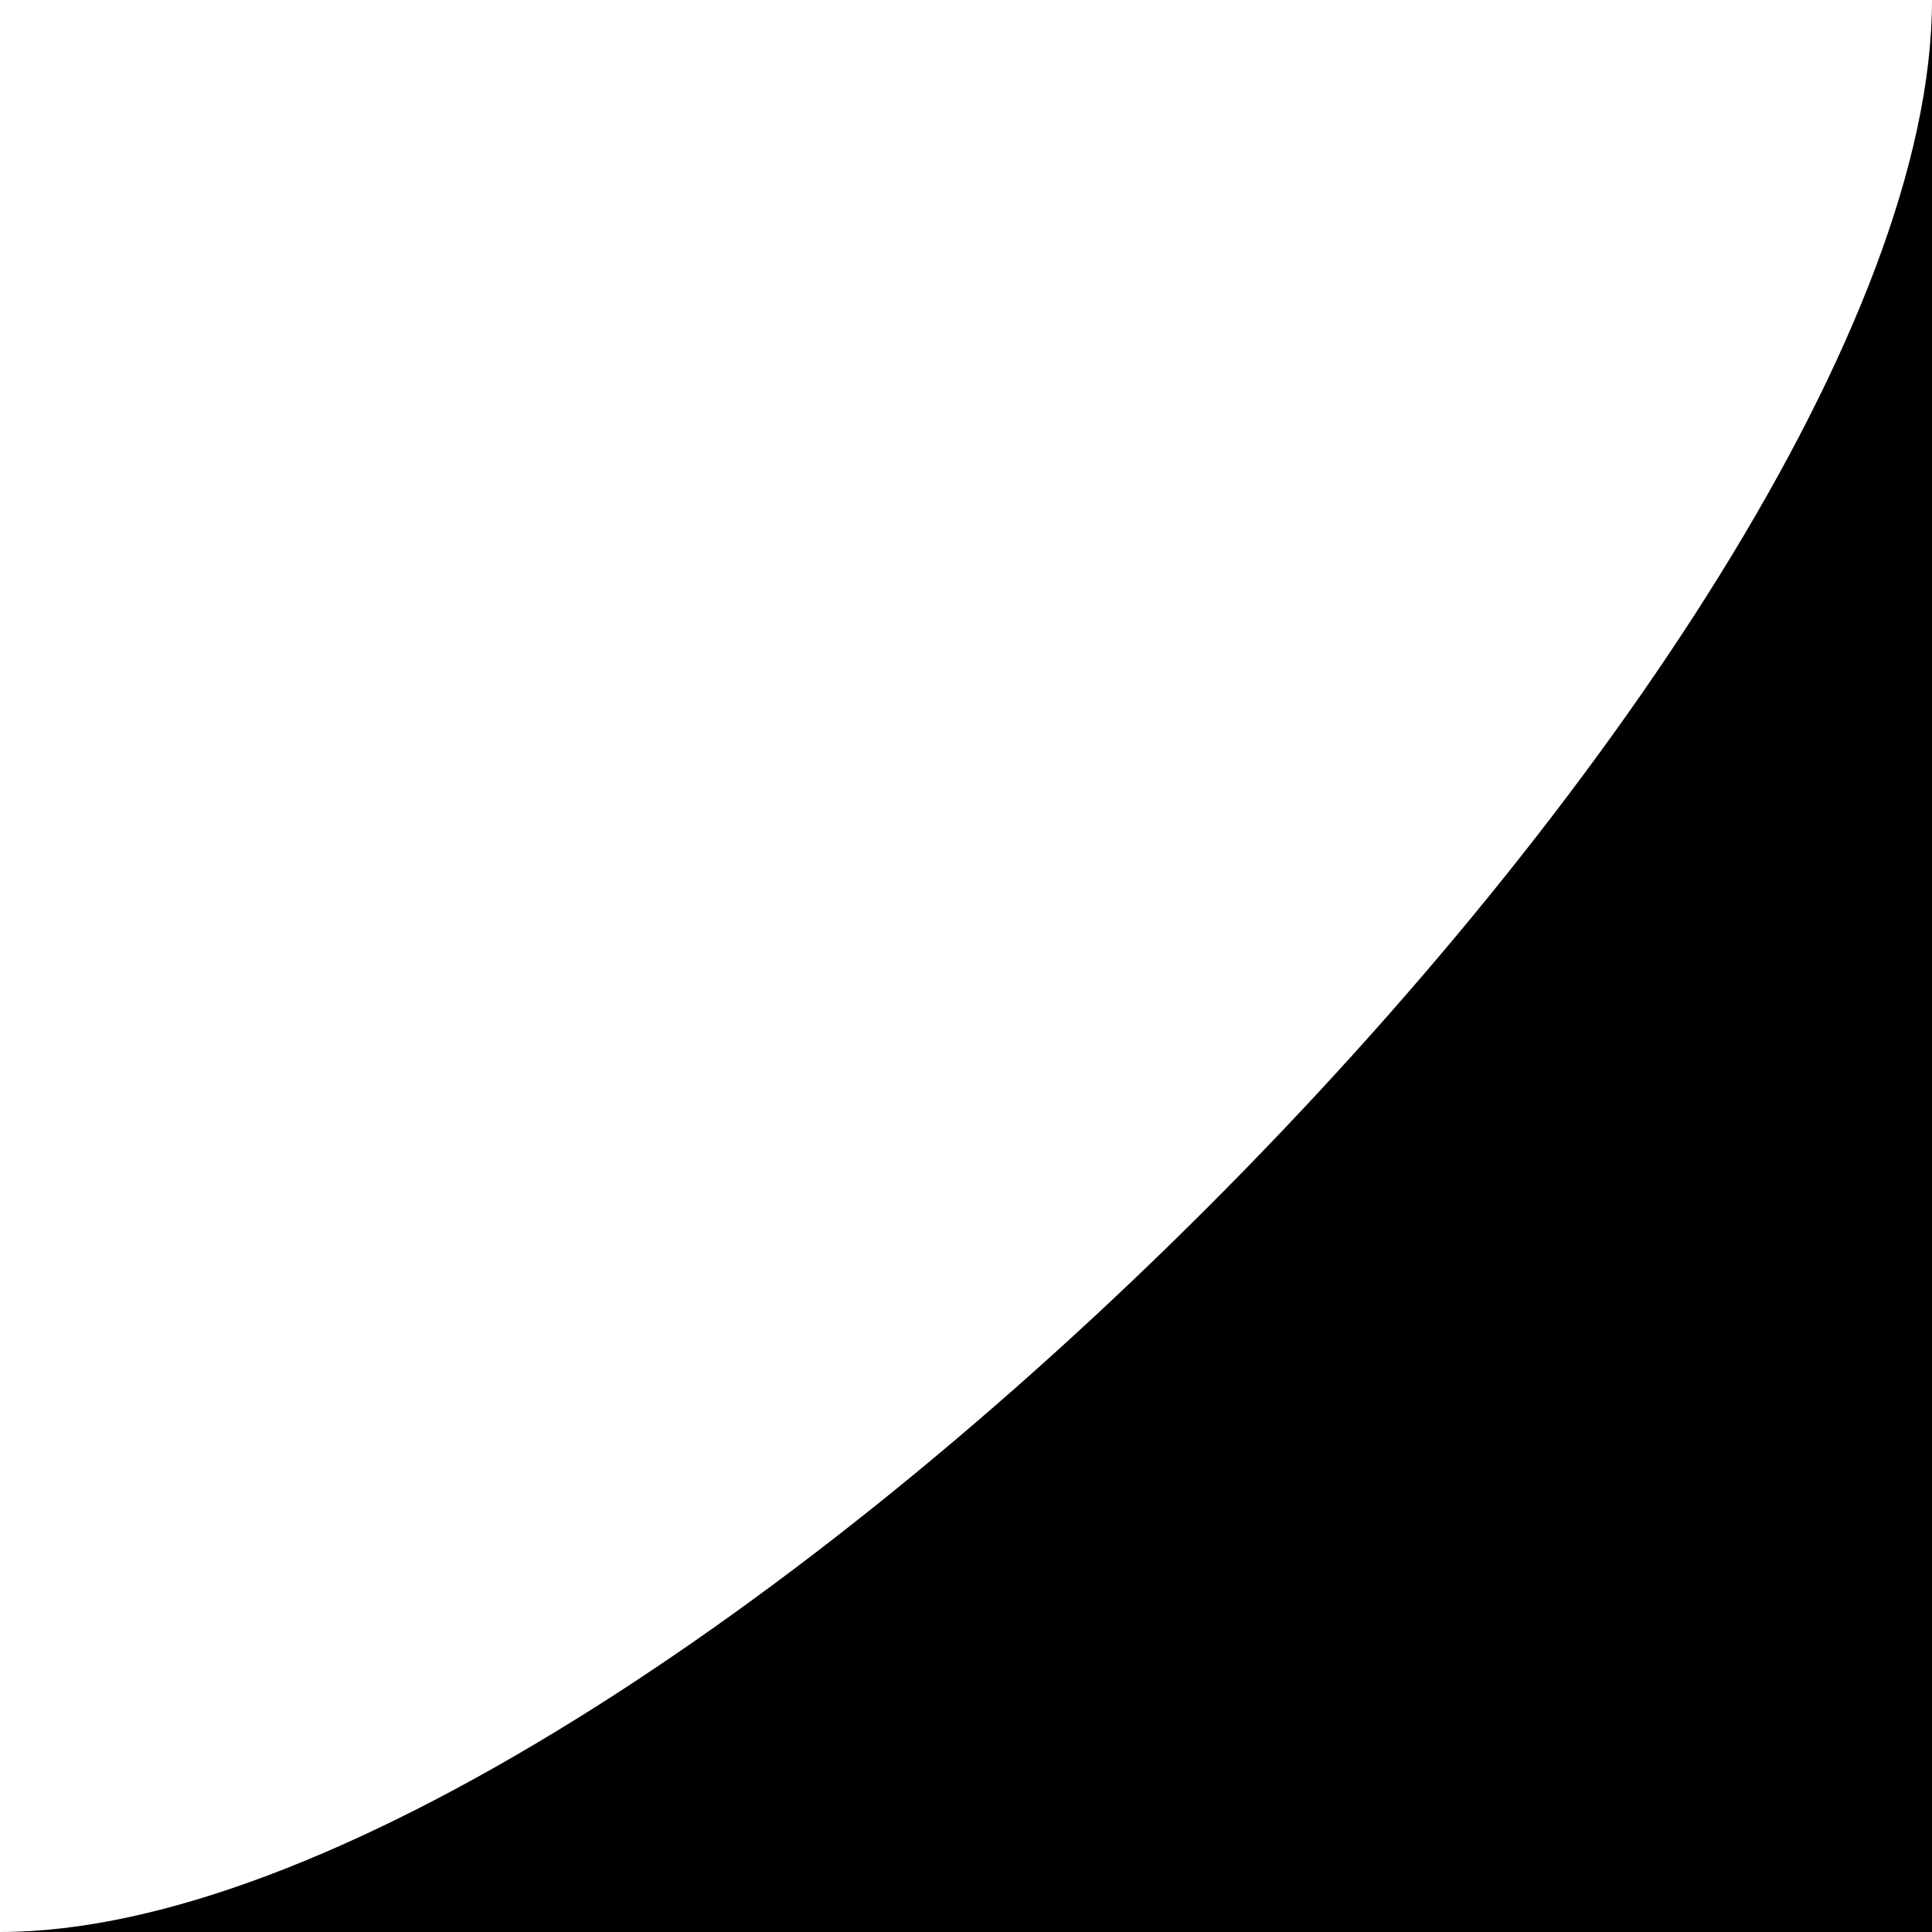 <svg width='3' height='3' xmlns='http://www.w3.org/2000/svg'><path fill='black' d='m 0 3 L 3 3 L 3 0 C 3 1 1 3 0 3'/></svg>
<!-- <svg width='3' height='3' xmlns='http://www.w3.org/2000/svg'><path fill='black' d='m 0 3 L 1 3 L 3 3 C 2 3 0 1 0 0'/></svg> -->